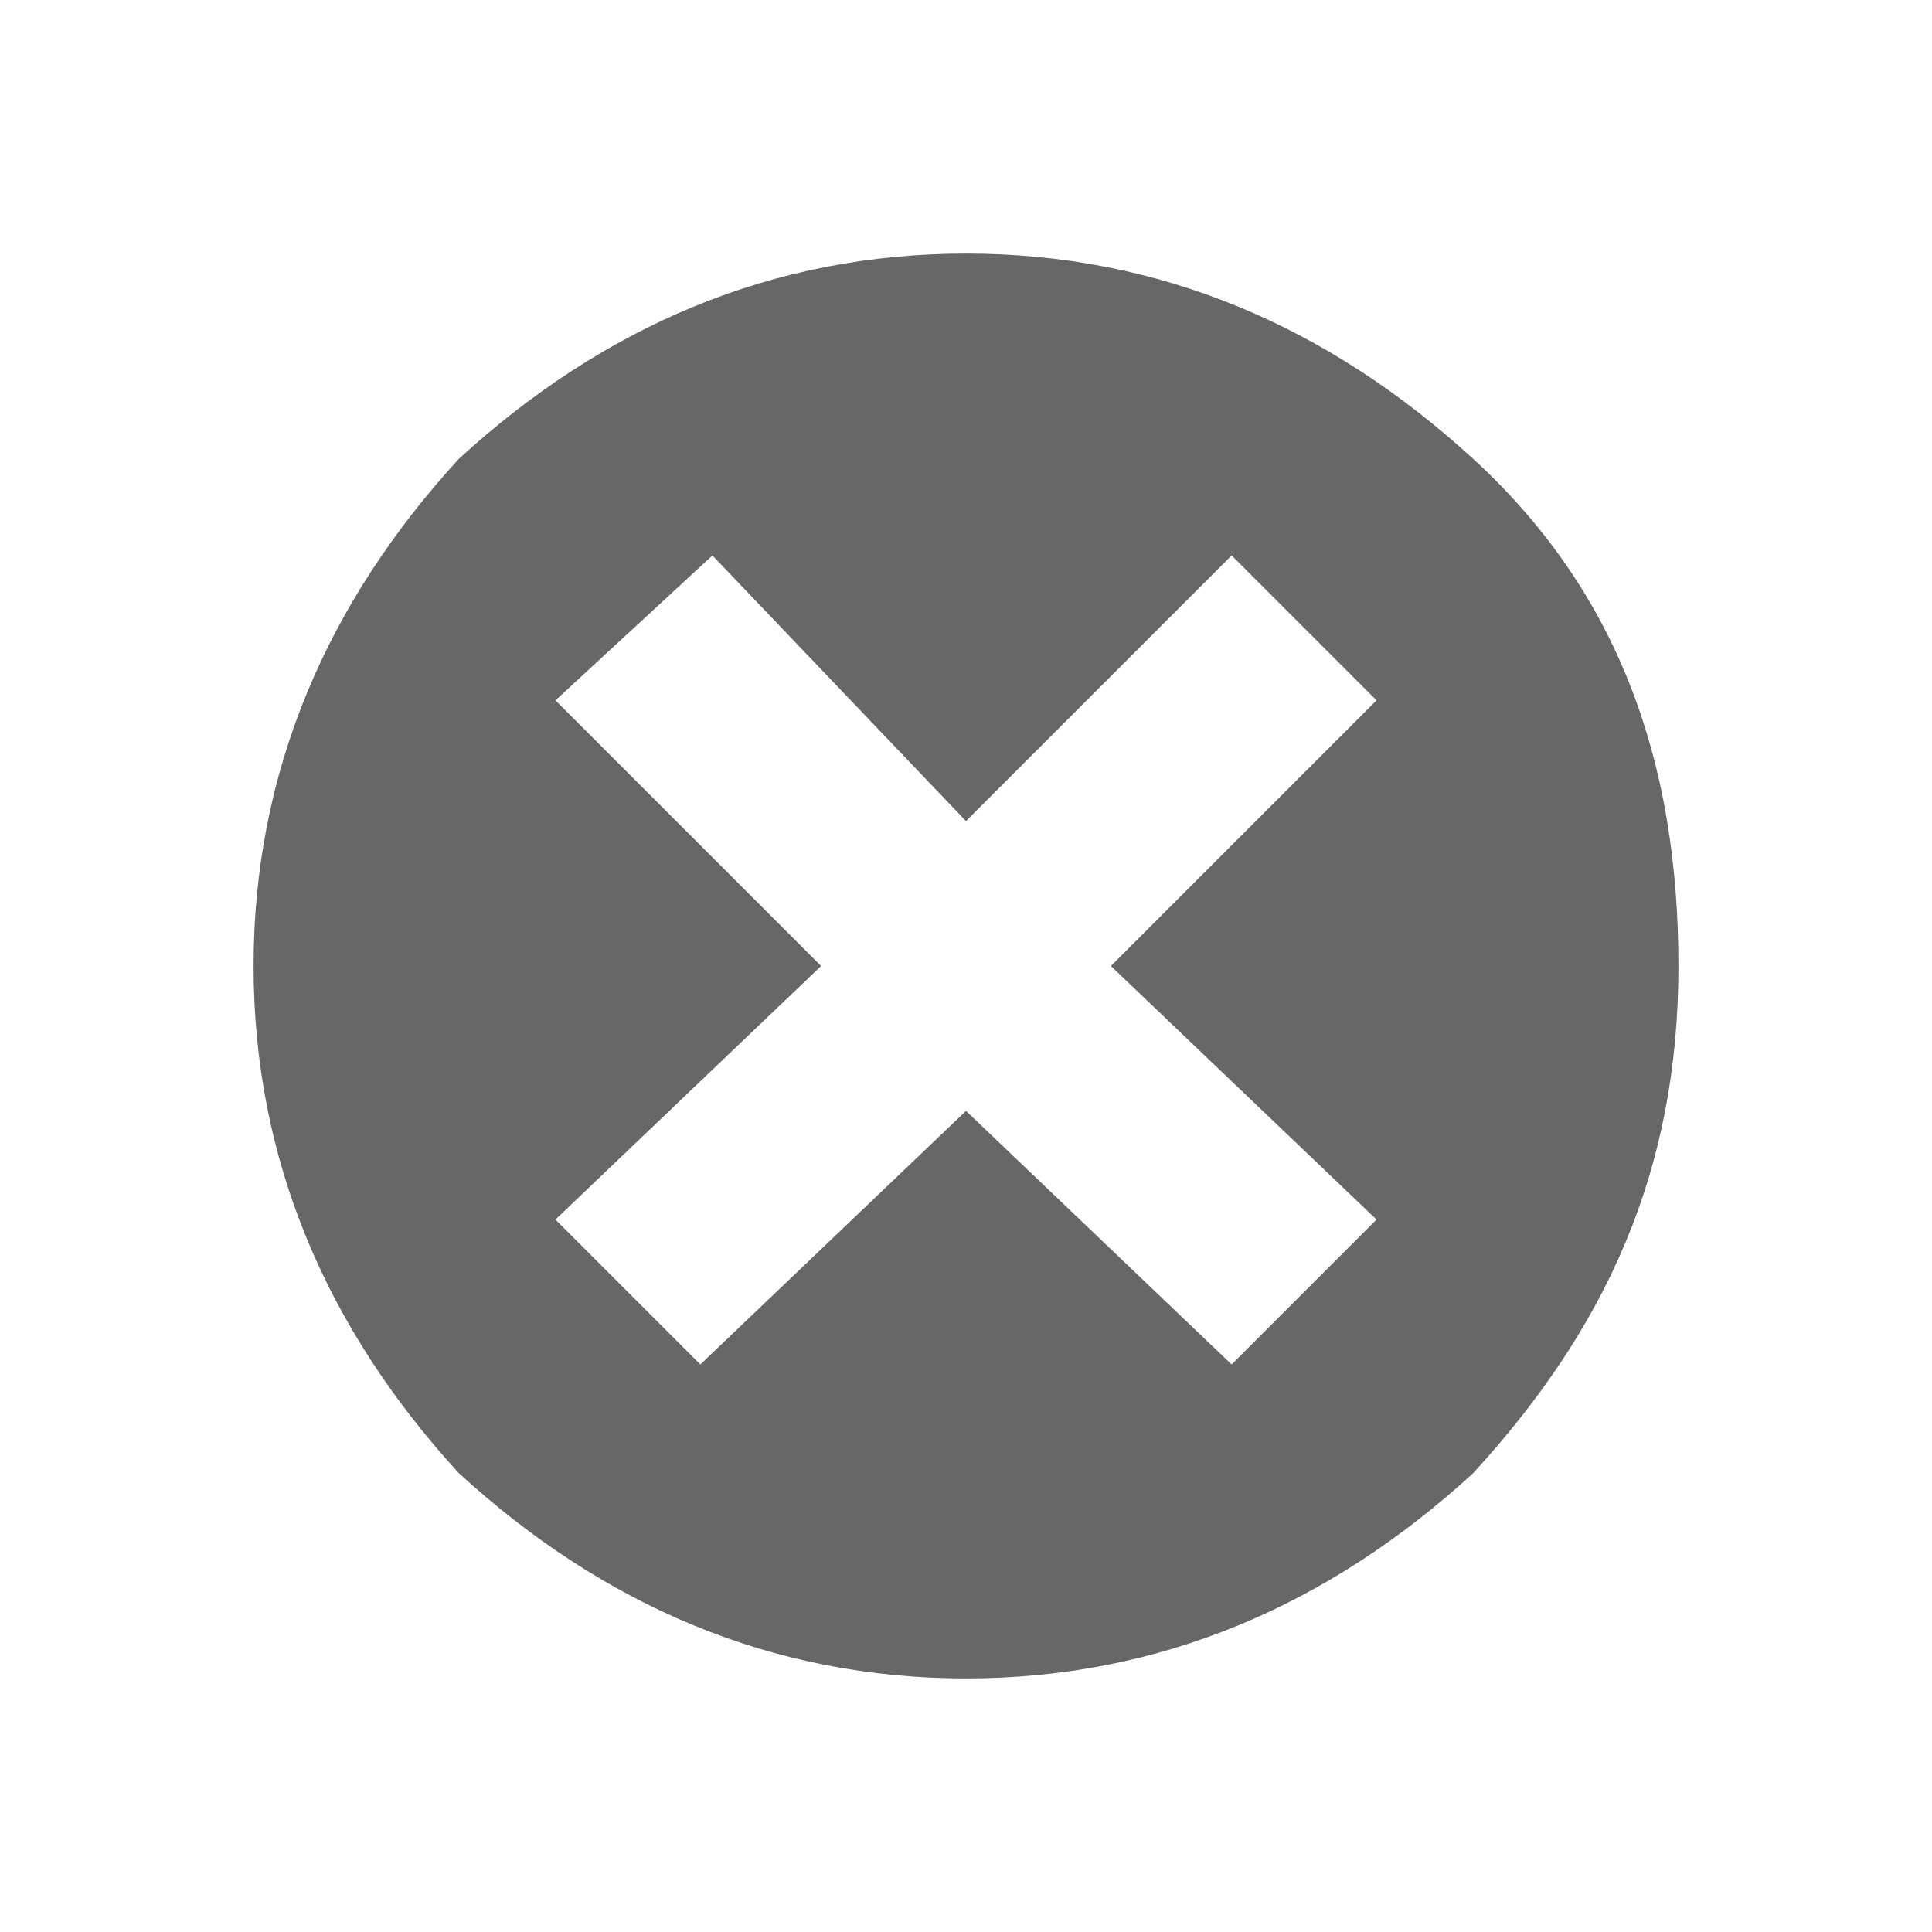 <?xml version="1.0" encoding="utf-8"?>
<!-- Generator: Adobe Illustrator 23.0.2, SVG Export Plug-In . SVG Version: 6.00 Build 0)  -->
<svg version="1.1" id="Layer_1" xmlns="http://www.w3.org/2000/svg" xmlns:xlink="http://www.w3.org/1999/xlink" x="0px" y="0px"
	 viewBox="0 0 16 16" style="enable-background:new 0 0 16 16;" xml:space="preserve">
<style type="text/css">
	.st0{fill:#FFFFB4;}
	.st1{fill:#FFFFFF;}
	.st2{fill:#676767;}
	.st3{fill:#B23A3A;}
	.st4{fill:#E56615;}
	.st5{fill:#2C3E50;}
	.st6{fill:#D05555;}
	.st7{fill:#67A45C;}
	.st8{fill:#48803E;}
	.st9{fill:#5290D2;}
	.st10{fill:#346BA9;}
	.st11{fill:#BDBDBD;}
</style>
<g>
	<path class="st2" d="M8,2.1c1.6,0,3,0.6,4.2,1.7s1.7,2.5,1.7,4.2s-0.6,3-1.7,4.2C11,13.3,9.6,13.9,8,13.9s-3-0.6-4.2-1.7
		C2.7,11,2.1,9.6,2.1,8s0.6-3,1.7-4.2C5,2.7,6.4,2.1,8,2.1z M11.4,5.8l-1.2-1.2L8,6.8L5.9,4.6L4.6,5.8L6.8,8l-2.2,2.1l1.2,1.2L8,9.2
		l2.2,2.1l1.2-1.2L9.2,8L11.4,5.8z"/>
</g>
</svg>
